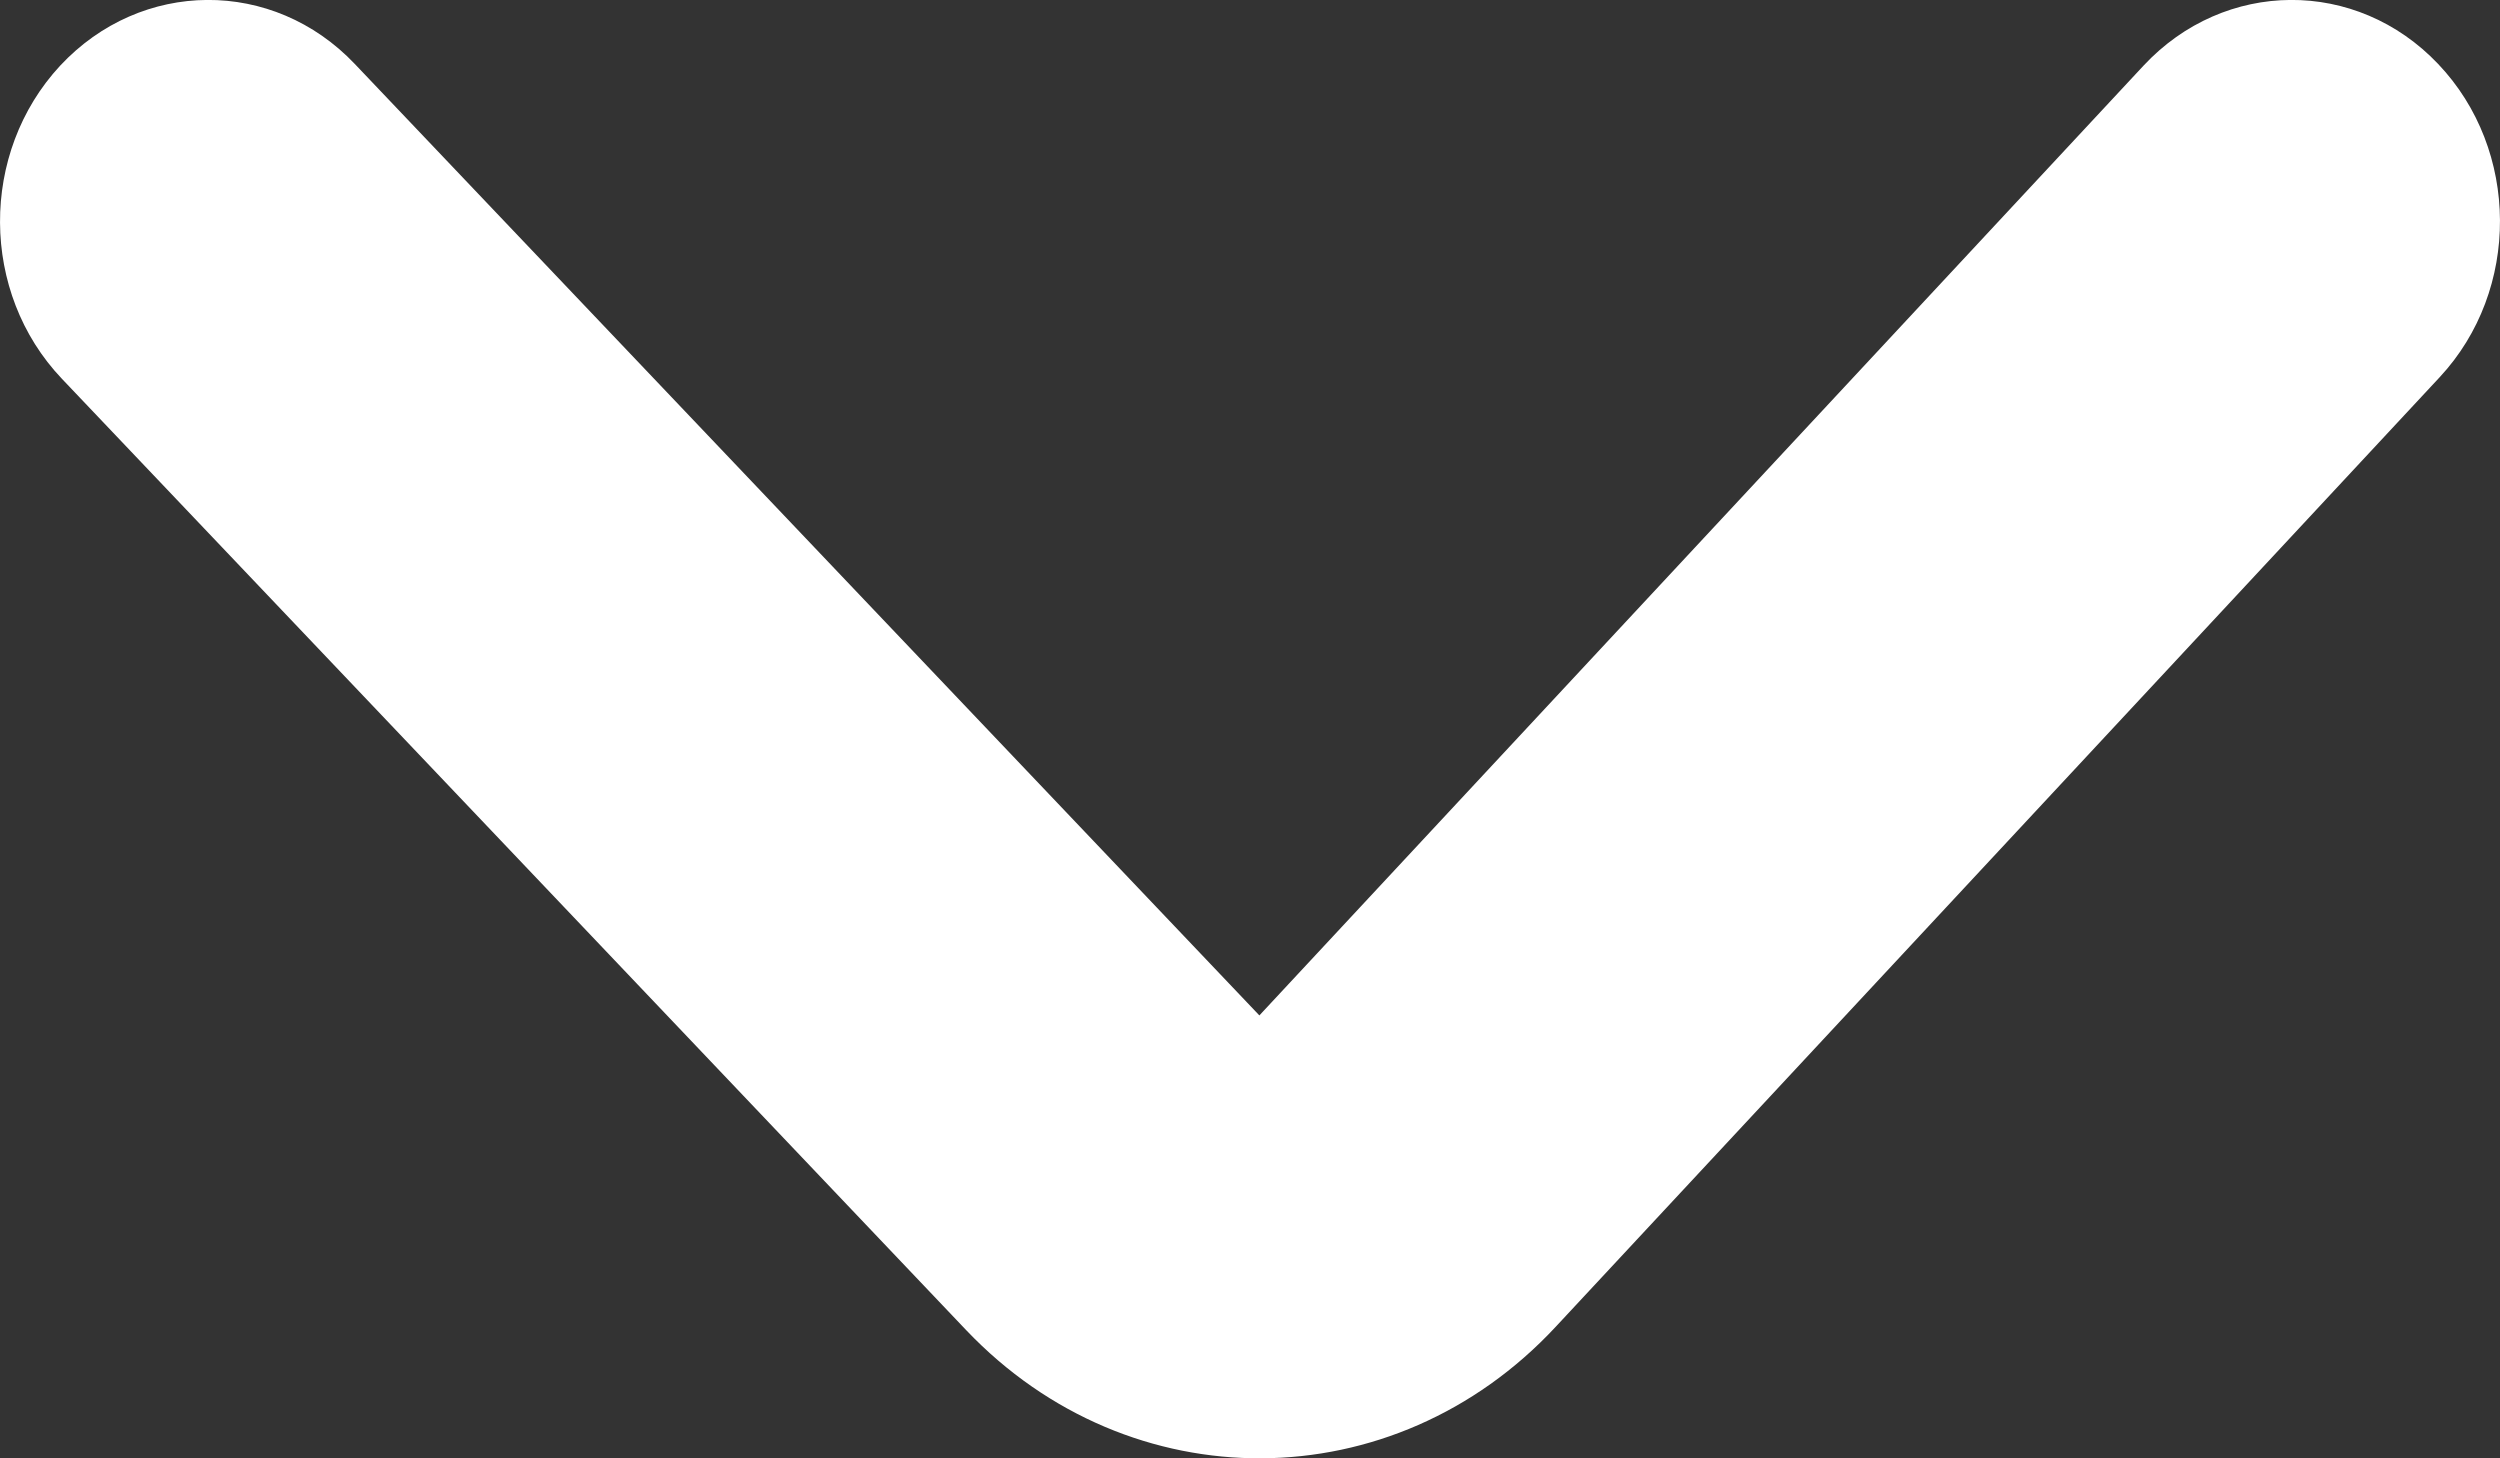 <svg xmlns:xlink="http://www.w3.org/1999/xlink" width="12" height="7" viewBox='0 0 12 7' fill='none' xmlns='http://www.w3.org/2000/svg'><rect x="0" y="0" width="12" height="7" fill="#333333" stroke="none"/><path fill-rule='evenodd' clip-rule='evenodd' d='M0.289 0.315C0.678 -0.102 1.311 -0.106 1.703 0.307L6.045 4.874L10.289 0.315C10.678 -0.102 11.311 -0.106 11.703 0.307C12.096 0.72 12.099 1.393 11.711 1.81L7.467 6.369C6.69 7.204 5.424 7.211 4.638 6.385L0.297 1.818C-0.096 1.405 -0.099 0.733 0.289 0.315Z' fill='white'/></svg>